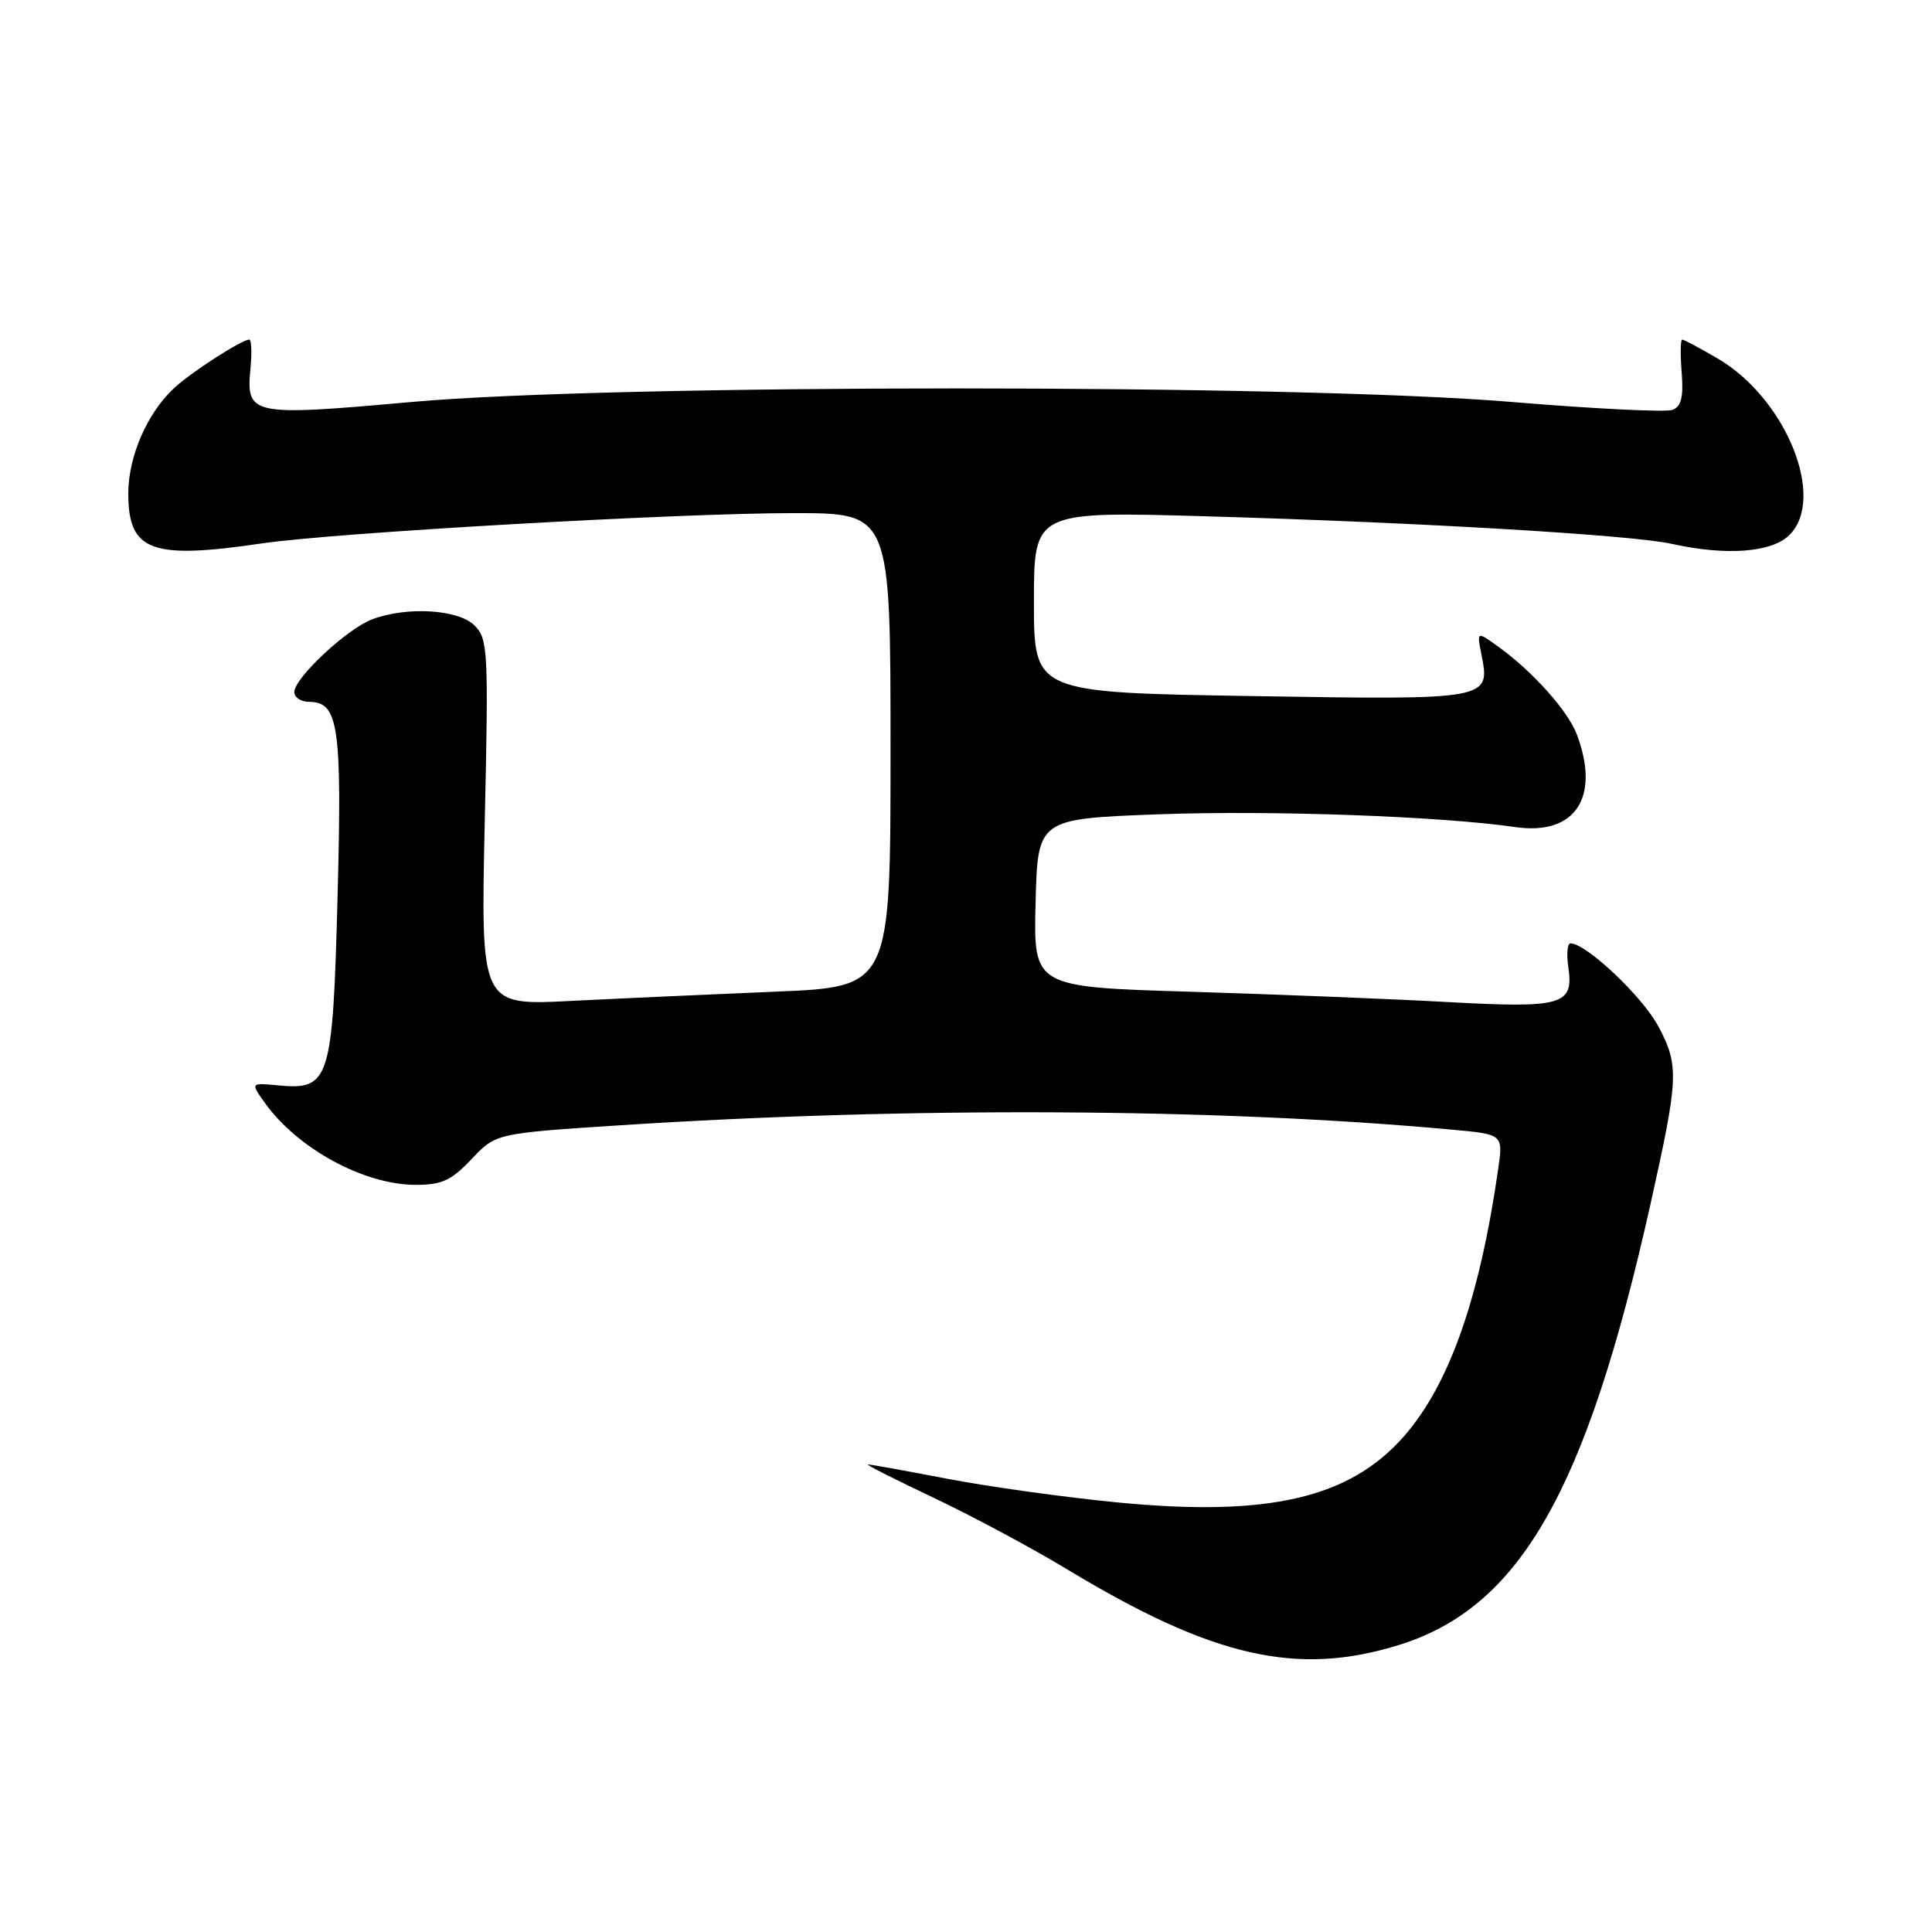 <?xml version="1.0" encoding="UTF-8" standalone="no"?>
<!DOCTYPE svg PUBLIC "-//W3C//DTD SVG 1.1//EN" "http://www.w3.org/Graphics/SVG/1.1/DTD/svg11.dtd" >
<svg xmlns="http://www.w3.org/2000/svg" xmlns:xlink="http://www.w3.org/1999/xlink" version="1.1" viewBox="0 0 256 256">
 <g >
 <path fill="currentColor"
d=" M 185.30 217.99 C 201.40 213.02 210.18 197.65 218.69 159.59 C 222.43 142.82 222.51 141.20 219.74 136.00 C 217.64 132.05 210.18 125.00 208.10 125.00 C 207.68 125.00 207.56 126.42 207.81 128.16 C 208.55 133.18 207.05 133.61 191.89 132.78 C 184.53 132.37 169.15 131.76 157.72 131.41 C 136.94 130.78 136.94 130.78 137.22 119.64 C 137.50 108.50 137.50 108.50 153.50 107.90 C 168.38 107.35 190.84 108.15 200.76 109.59 C 208.72 110.75 212.09 105.68 208.94 97.32 C 207.77 94.21 203.09 88.97 198.59 85.73 C 195.68 83.63 195.68 83.63 196.29 86.69 C 197.50 92.75 197.50 92.75 165.75 92.23 C 137.00 91.76 137.00 91.76 137.00 79.76 C 137.00 67.76 137.00 67.76 159.75 68.41 C 188.19 69.23 216.25 70.89 221.50 72.06 C 228.74 73.67 234.78 73.22 237.12 70.88 C 242.00 66.00 236.65 52.81 227.63 47.52 C 225.26 46.14 223.14 45.00 222.90 45.00 C 222.67 45.00 222.64 46.96 222.83 49.36 C 223.09 52.60 222.78 53.87 221.62 54.31 C 220.77 54.64 211.17 54.17 200.29 53.26 C 171.65 50.87 81.29 50.87 54.58 53.26 C 33.17 55.18 32.59 55.06 33.19 48.81 C 33.39 46.71 33.32 45.00 33.03 45.00 C 32.03 45.01 25.50 49.21 23.15 51.35 C 19.54 54.65 17.00 60.45 17.00 65.39 C 17.00 73.05 20.02 74.17 34.73 72.00 C 44.32 70.58 90.07 67.98 105.25 67.99 C 118.00 68.00 118.00 68.00 118.00 99.39 C 118.00 130.77 118.00 130.77 102.75 131.40 C 94.36 131.75 82.15 132.30 75.60 132.63 C 63.70 133.24 63.70 133.24 64.23 109.00 C 64.74 86.20 64.66 84.66 62.88 82.88 C 60.74 80.74 53.92 80.33 49.32 82.06 C 45.99 83.31 39.00 89.84 39.00 91.70 C 39.00 92.42 39.88 93.00 40.96 93.00 C 44.86 93.00 45.33 96.18 44.73 118.79 C 44.09 143.21 43.70 144.47 36.87 143.82 C 33.20 143.47 33.20 143.47 35.06 146.09 C 39.41 152.20 48.23 157.00 55.10 157.00 C 58.54 157.00 59.82 156.41 62.48 153.59 C 65.70 150.18 65.70 150.18 82.10 149.11 C 120.49 146.62 161.36 146.83 192.34 149.68 C 199.18 150.30 199.18 150.30 198.52 154.90 C 196.04 172.11 192.03 183.48 186.01 190.34 C 178.82 198.52 168.07 201.01 148.18 199.09 C 141.21 198.42 131.00 197.00 125.50 195.94 C 120.00 194.88 115.28 194.03 115.00 194.05 C 114.72 194.08 118.66 196.07 123.75 198.48 C 128.83 200.89 136.79 205.15 141.43 207.96 C 160.70 219.60 171.84 222.15 185.30 217.99 Z "/>
</g>
</svg>